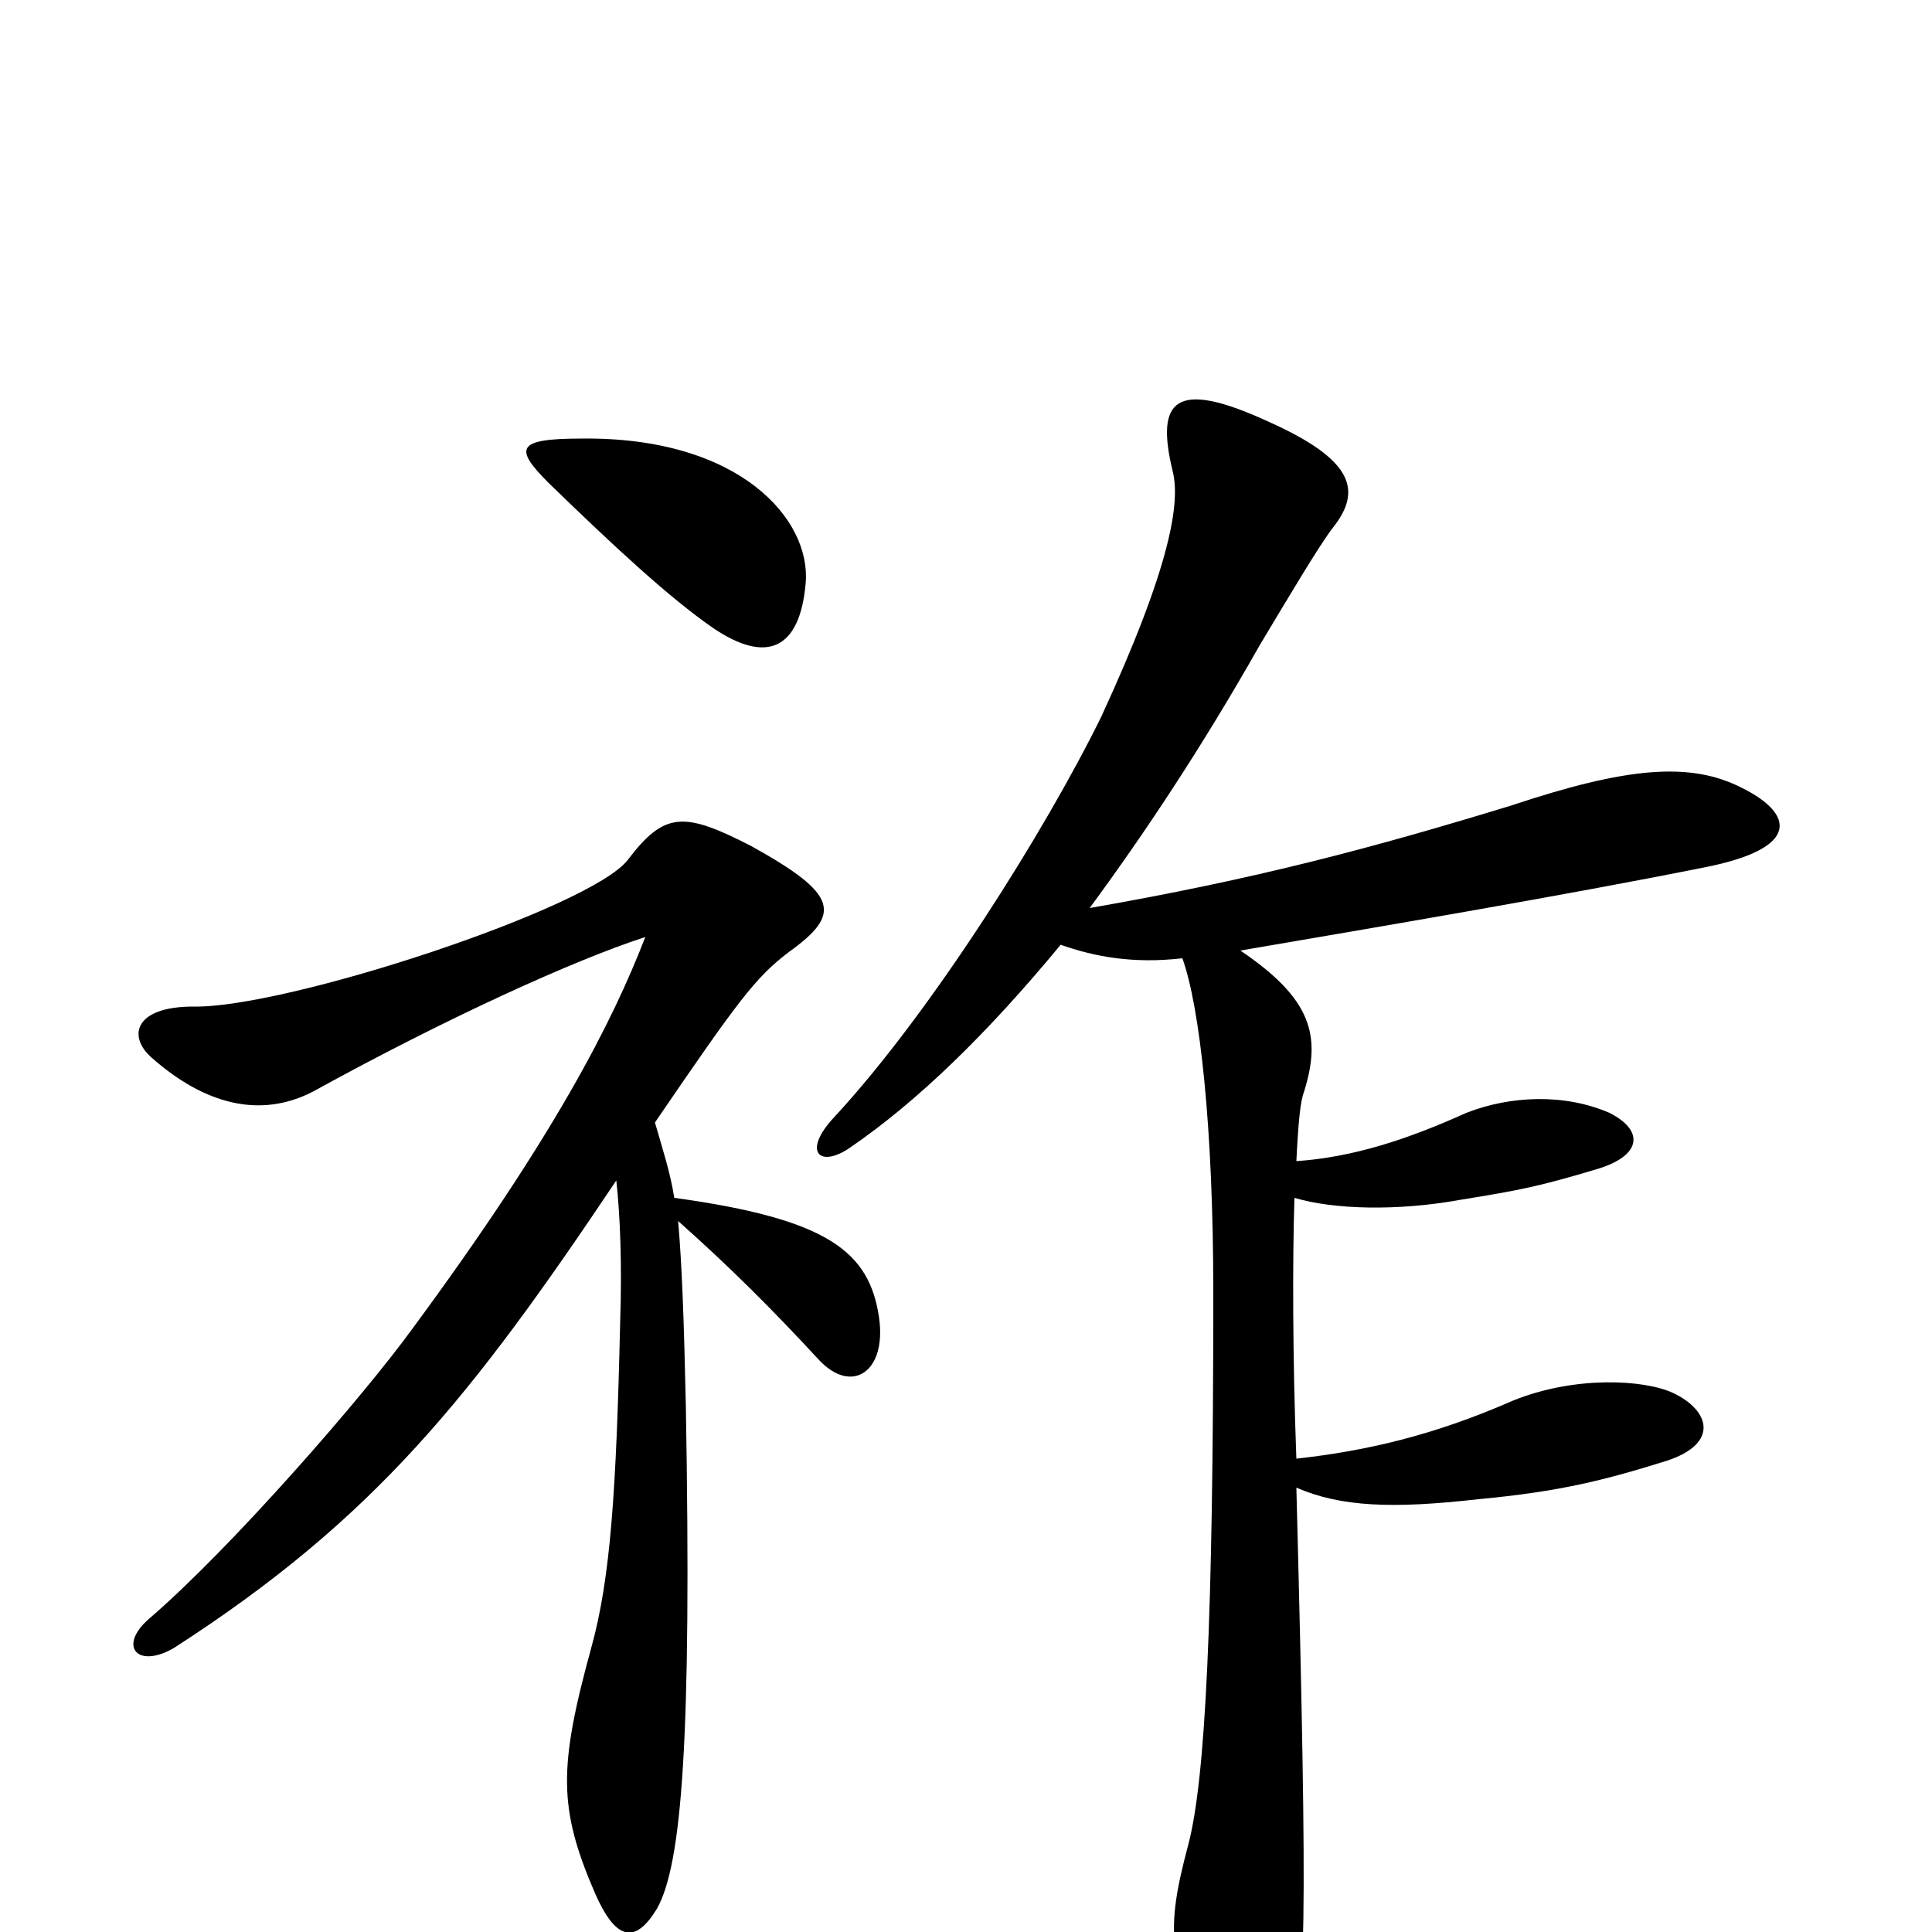 <svg xmlns="http://www.w3.org/2000/svg" viewBox="0 -1000 1000 1000">
	<path fill="#000000" d="M417 -698C420 -731 383 -774 301 -773C267 -773 266 -768 284 -750C318 -717 346 -691 369 -675C397 -656 414 -664 417 -698ZM902 -592C875 -606 842 -603 782 -583C710 -561 650 -545 564 -530C592 -568 622 -613 652 -666C667 -691 683 -718 690 -727C705 -746 701 -762 656 -782C608 -804 598 -793 607 -756C611 -740 606 -707 570 -629C541 -570 482 -476 432 -422C415 -404 424 -395 440 -406C475 -430 511 -465 549 -511C566 -505 586 -501 612 -504C621 -479 628 -417 628 -331C628 -162 624 -79 615 -45C603 0 605 13 626 61C639 92 658 93 667 64C676 36 677 1 671 -230C694 -220 721 -219 765 -224C808 -228 831 -234 863 -244C890 -253 885 -270 866 -279C851 -286 815 -288 783 -275C742 -257 707 -249 671 -245C669 -298 669 -349 670 -380C690 -374 723 -373 756 -379C787 -384 797 -386 827 -395C850 -402 851 -415 833 -424C810 -434 782 -433 759 -424C728 -410 700 -401 671 -399C672 -419 673 -430 675 -435C684 -464 679 -483 642 -508C712 -520 807 -536 882 -551C933 -561 928 -579 902 -592ZM455 -318C450 -352 429 -369 349 -380C347 -393 343 -405 339 -419C382 -482 391 -494 408 -507C436 -527 434 -537 389 -562C354 -580 344 -580 325 -555C306 -530 148 -478 100 -479C70 -479 66 -464 78 -453C106 -428 135 -421 162 -435C231 -473 297 -503 334 -515C317 -471 287 -412 214 -313C188 -277 119 -198 77 -162C61 -148 71 -136 90 -147C194 -214 244 -277 319 -389C321 -371 322 -345 321 -316C319 -228 316 -183 306 -147C289 -85 289 -64 308 -20C319 5 329 6 340 -12C353 -35 358 -100 355 -272C354 -317 353 -345 351 -368C378 -344 400 -322 424 -296C441 -278 459 -290 455 -318Z"/>
</svg>